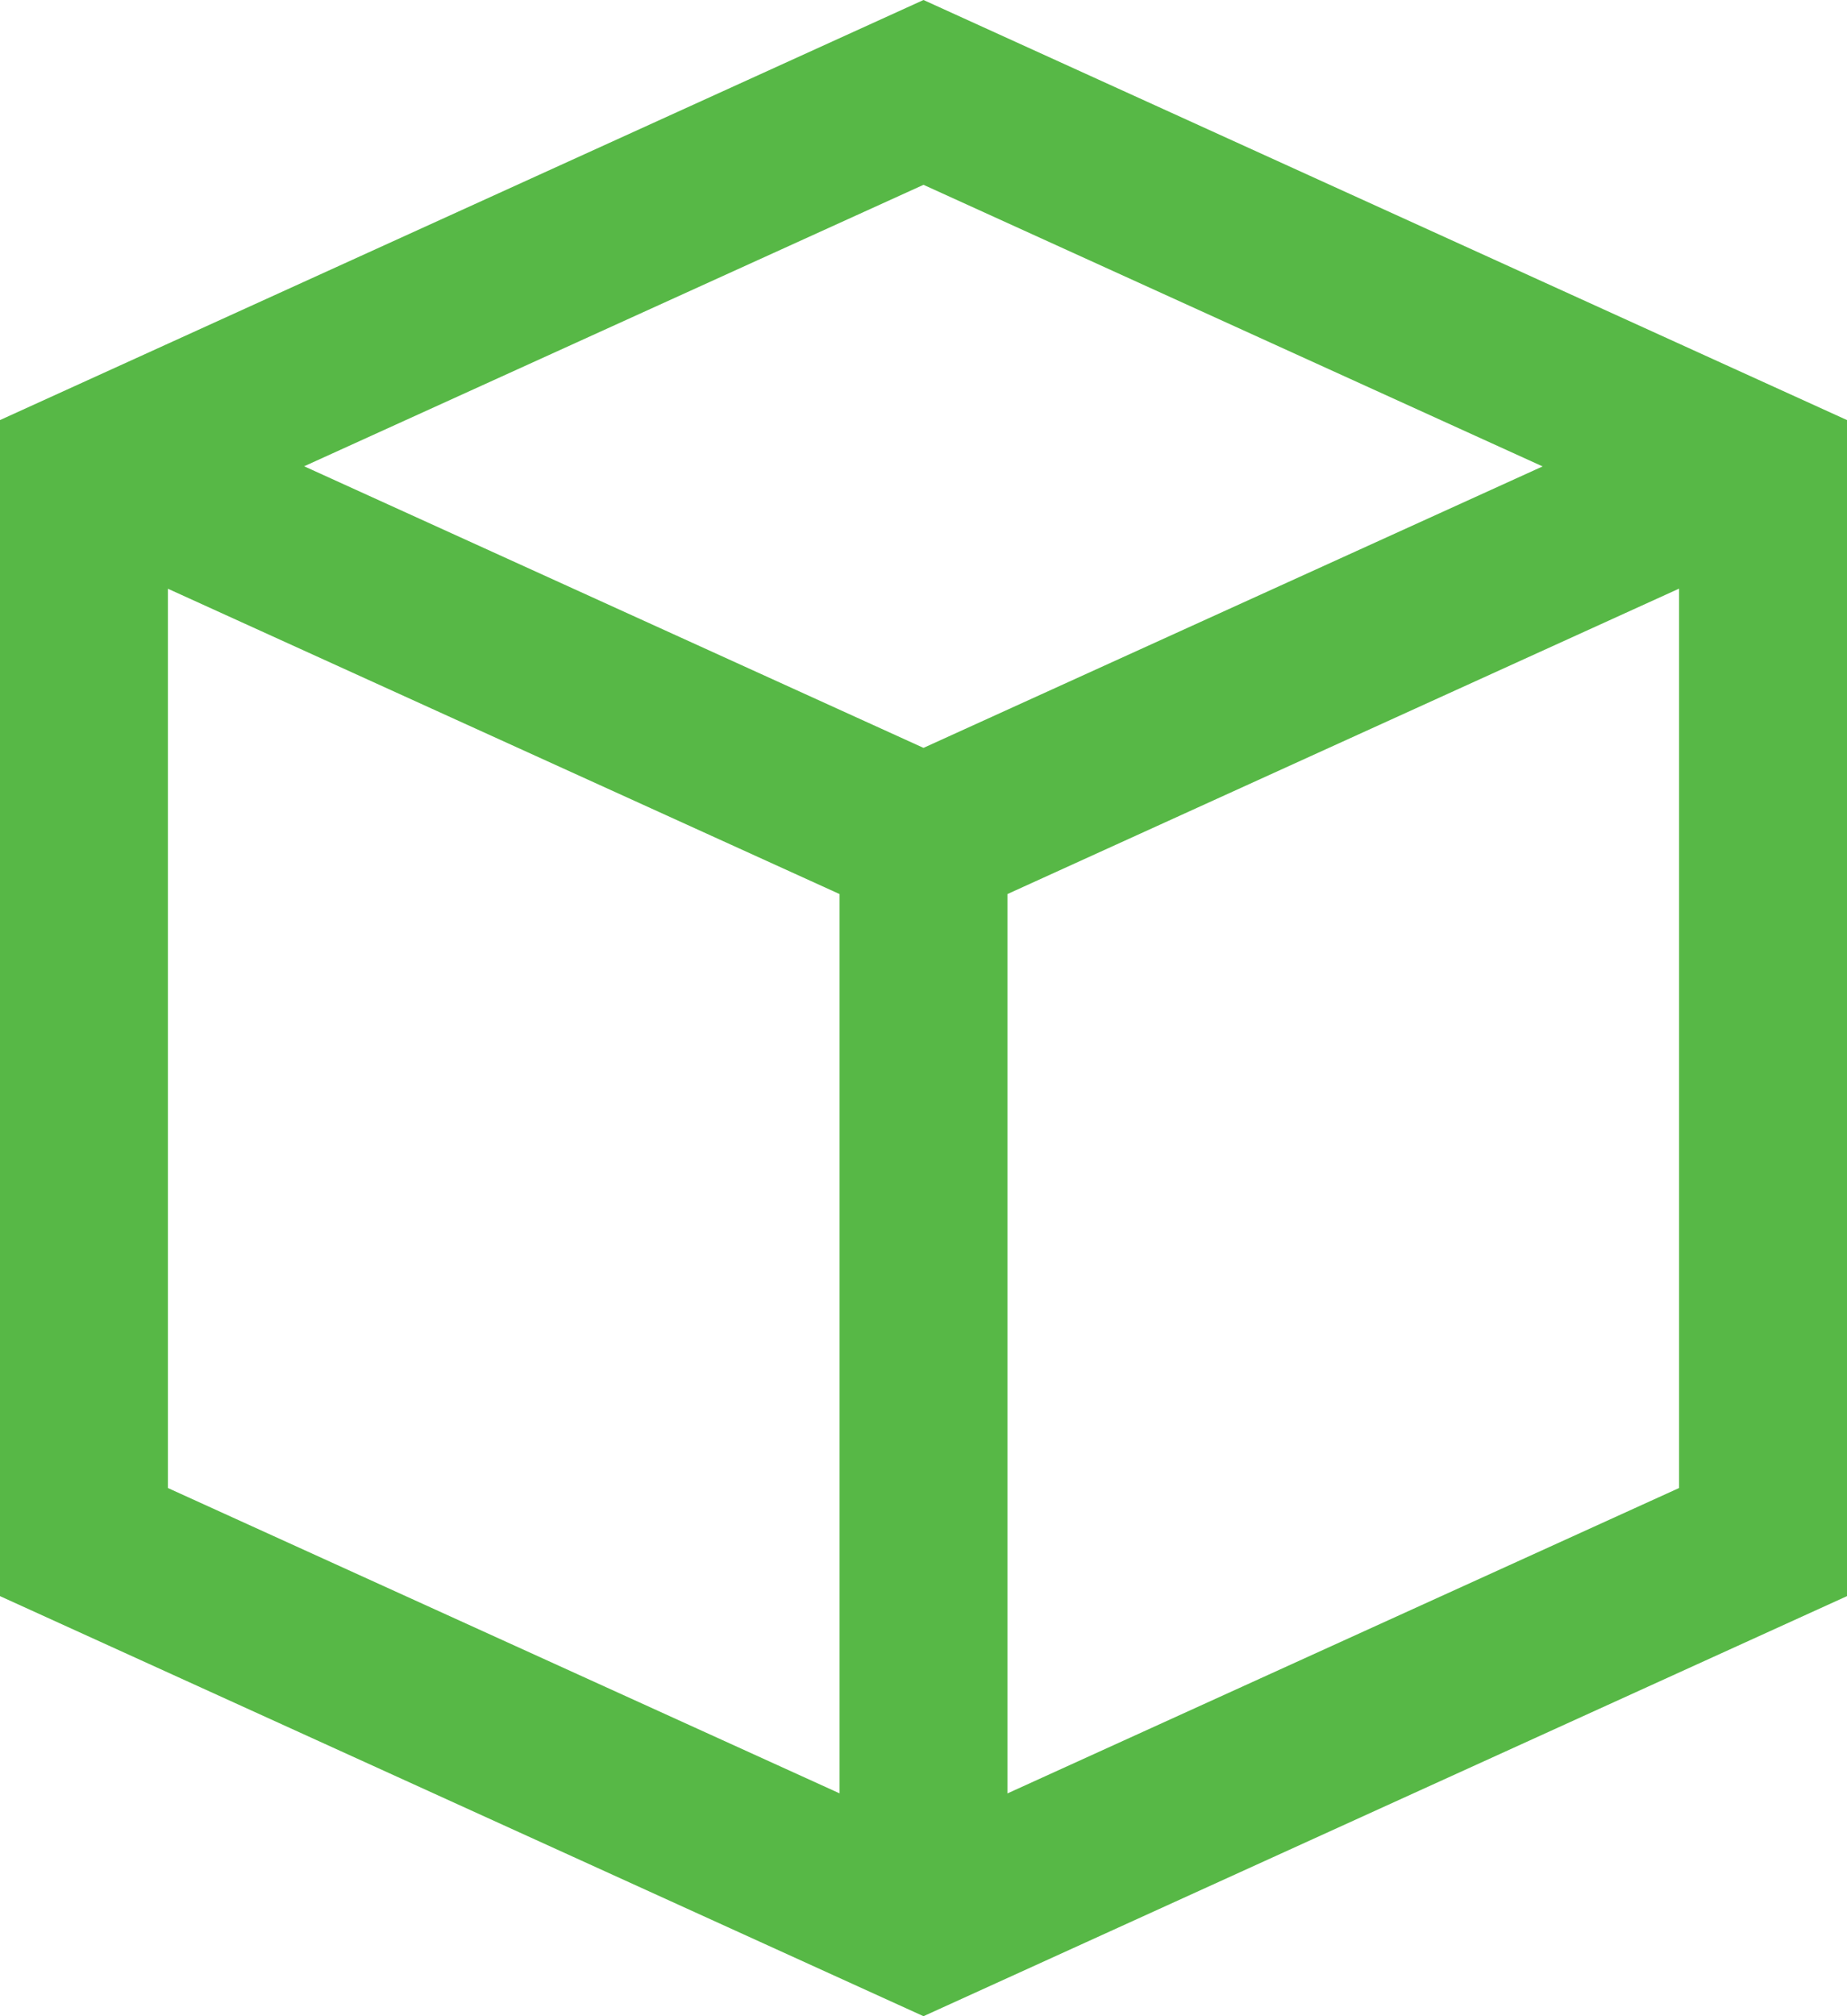 <svg width="55" height="60" viewBox="0 0 55 60" fill="none" xmlns="http://www.w3.org/2000/svg">
<path d="M27.5 0L0 12.501V47.499L27.5 60L55 47.499V12.501L27.5 0ZM27.5 5.5L45.936 13.88L27.5 22.256L9.057 13.876L27.5 5.5ZM5 44.282V17.52L25 26.606V53.368L5 44.282ZM49.999 44.282L30 53.37V26.606L49.999 17.517V44.282Z" fill="#57B846"/>
</svg>
